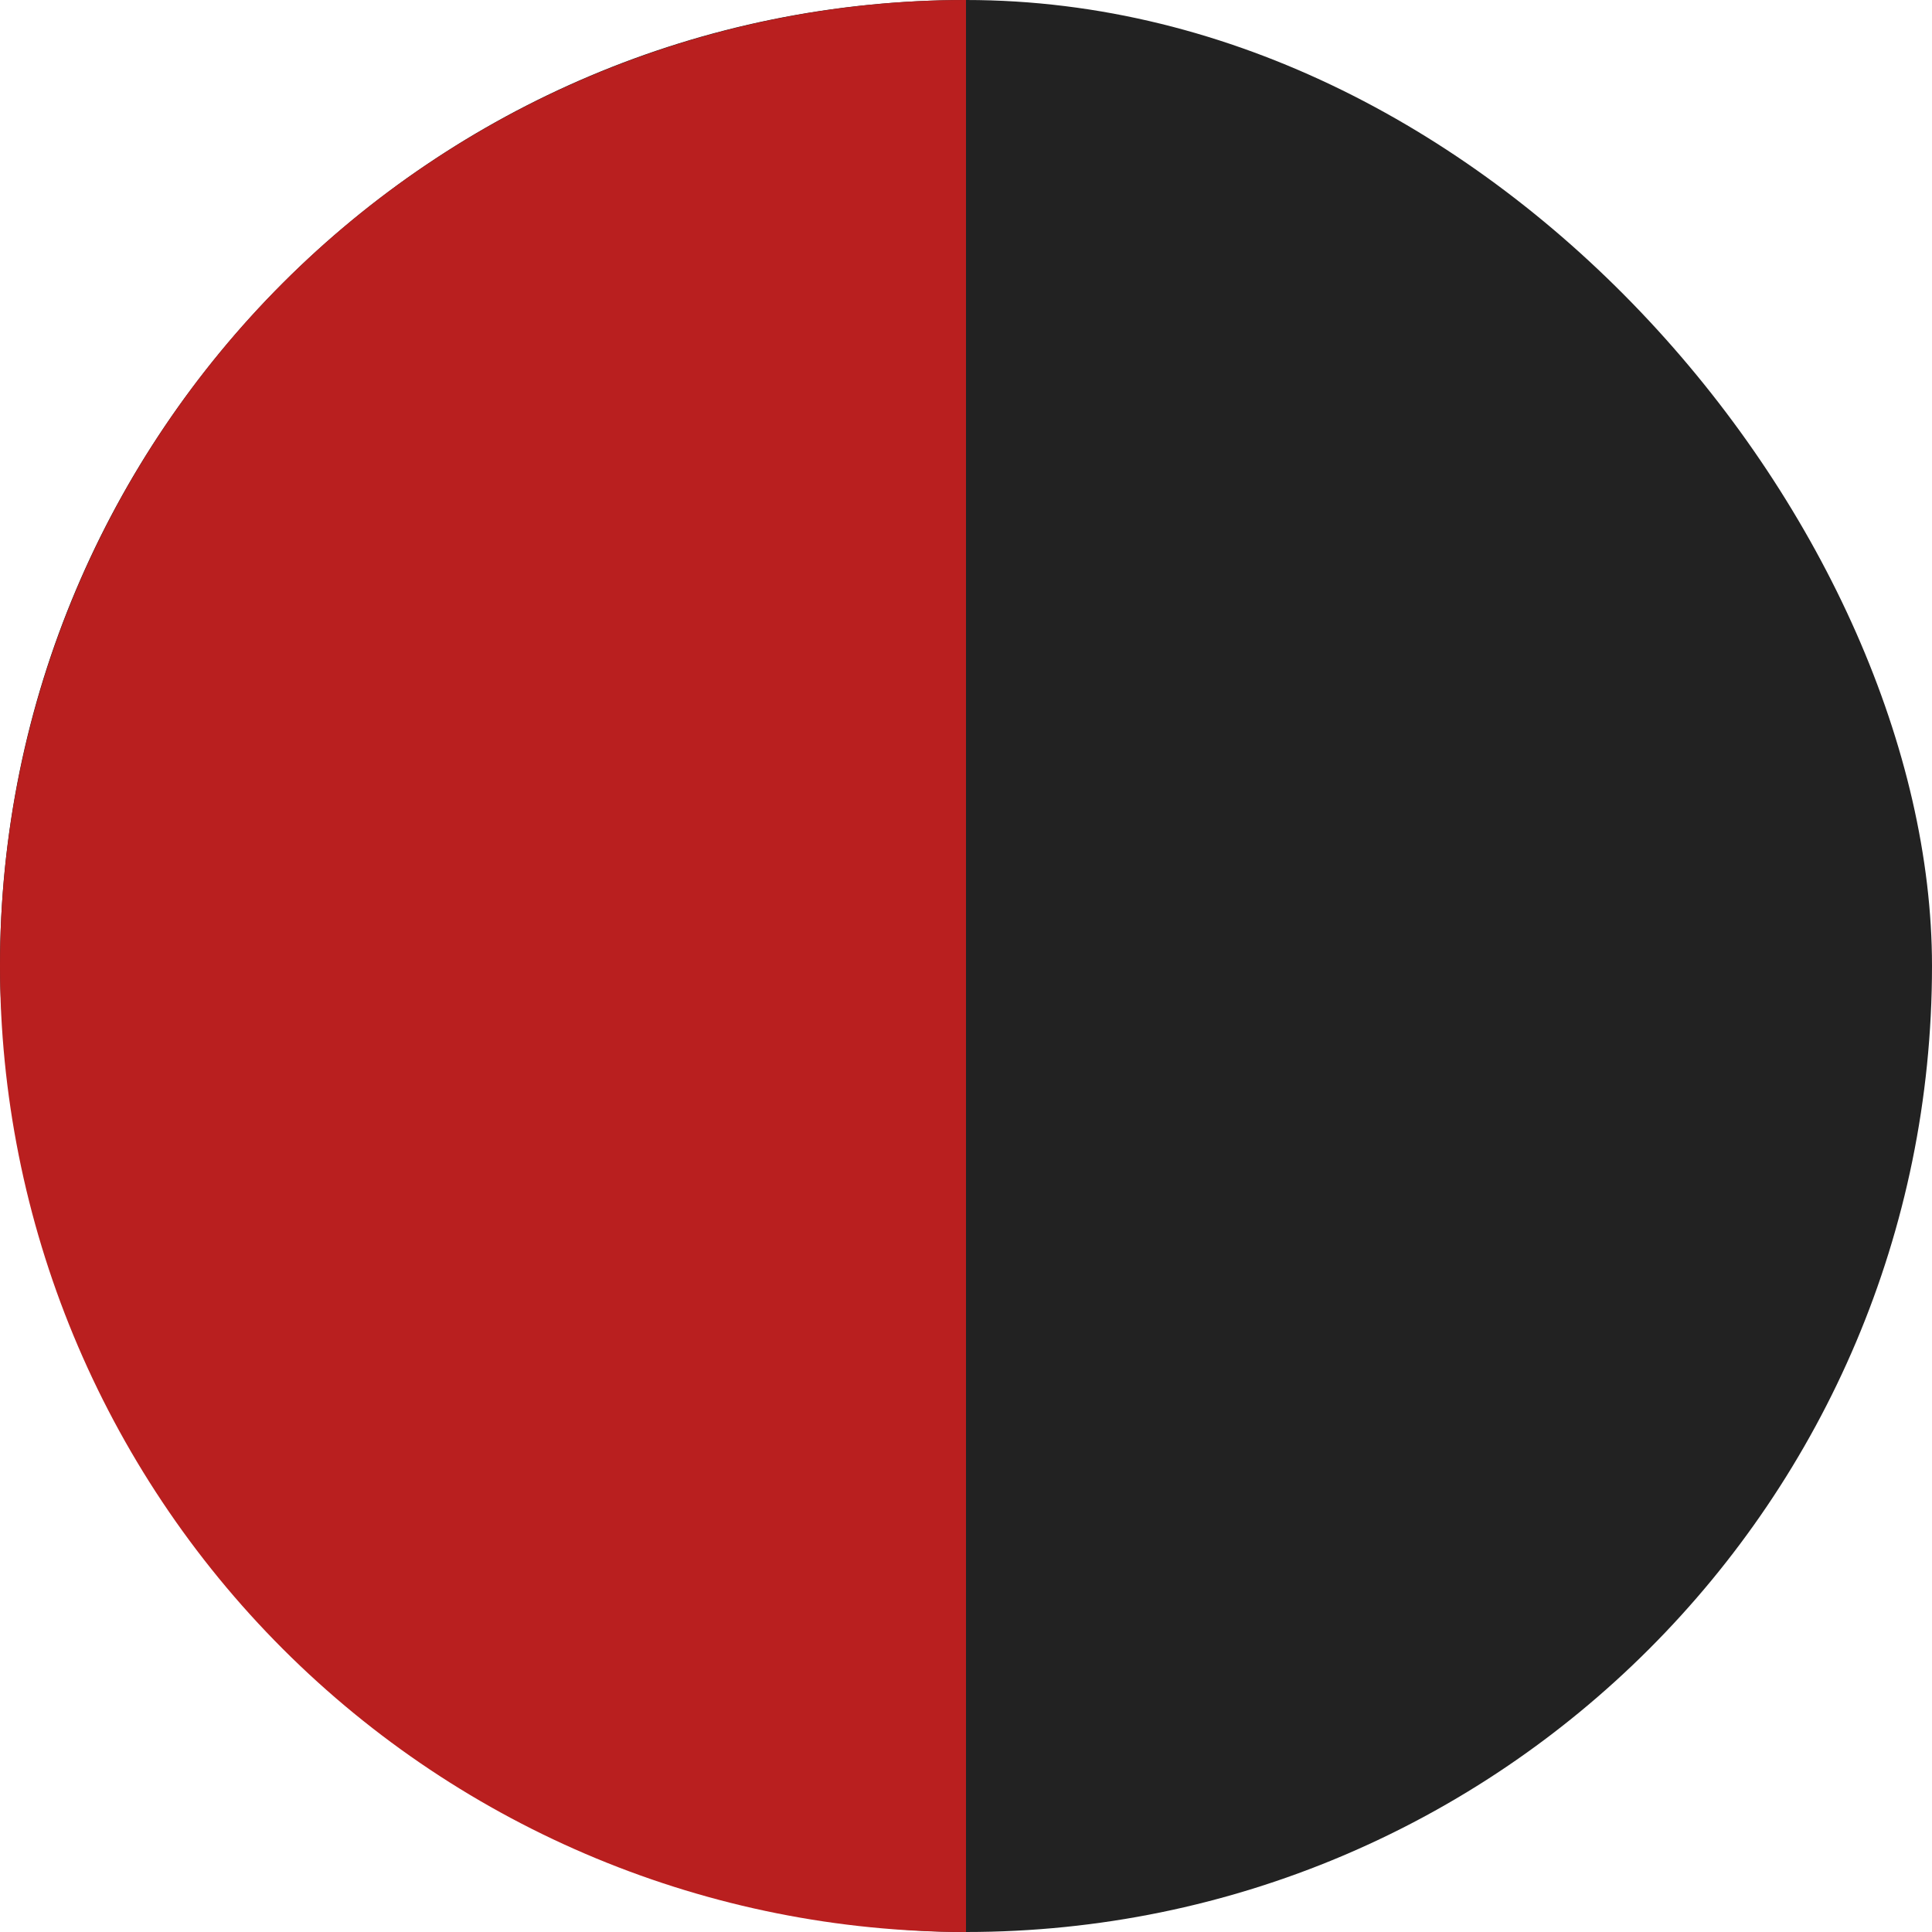<svg width="20" height="20" viewBox="0 0 20 20" fill="none" xmlns="http://www.w3.org/2000/svg">
<g id="Group 200">
<rect id="Rectangle 4" width="20" height="20" rx="10" fill="#222222"/>
<path id="Ellipse 90" d="M10 20C7.348 20 4.804 18.946 2.929 17.071C1.054 15.196 -7.37783e-08 12.652 0 10C7.37783e-08 7.348 1.054 4.804 2.929 2.929C4.804 1.054 7.348 -3.16267e-08 10 0V10V20Z" fill="#B91F1F"/>
</g>
</svg>
